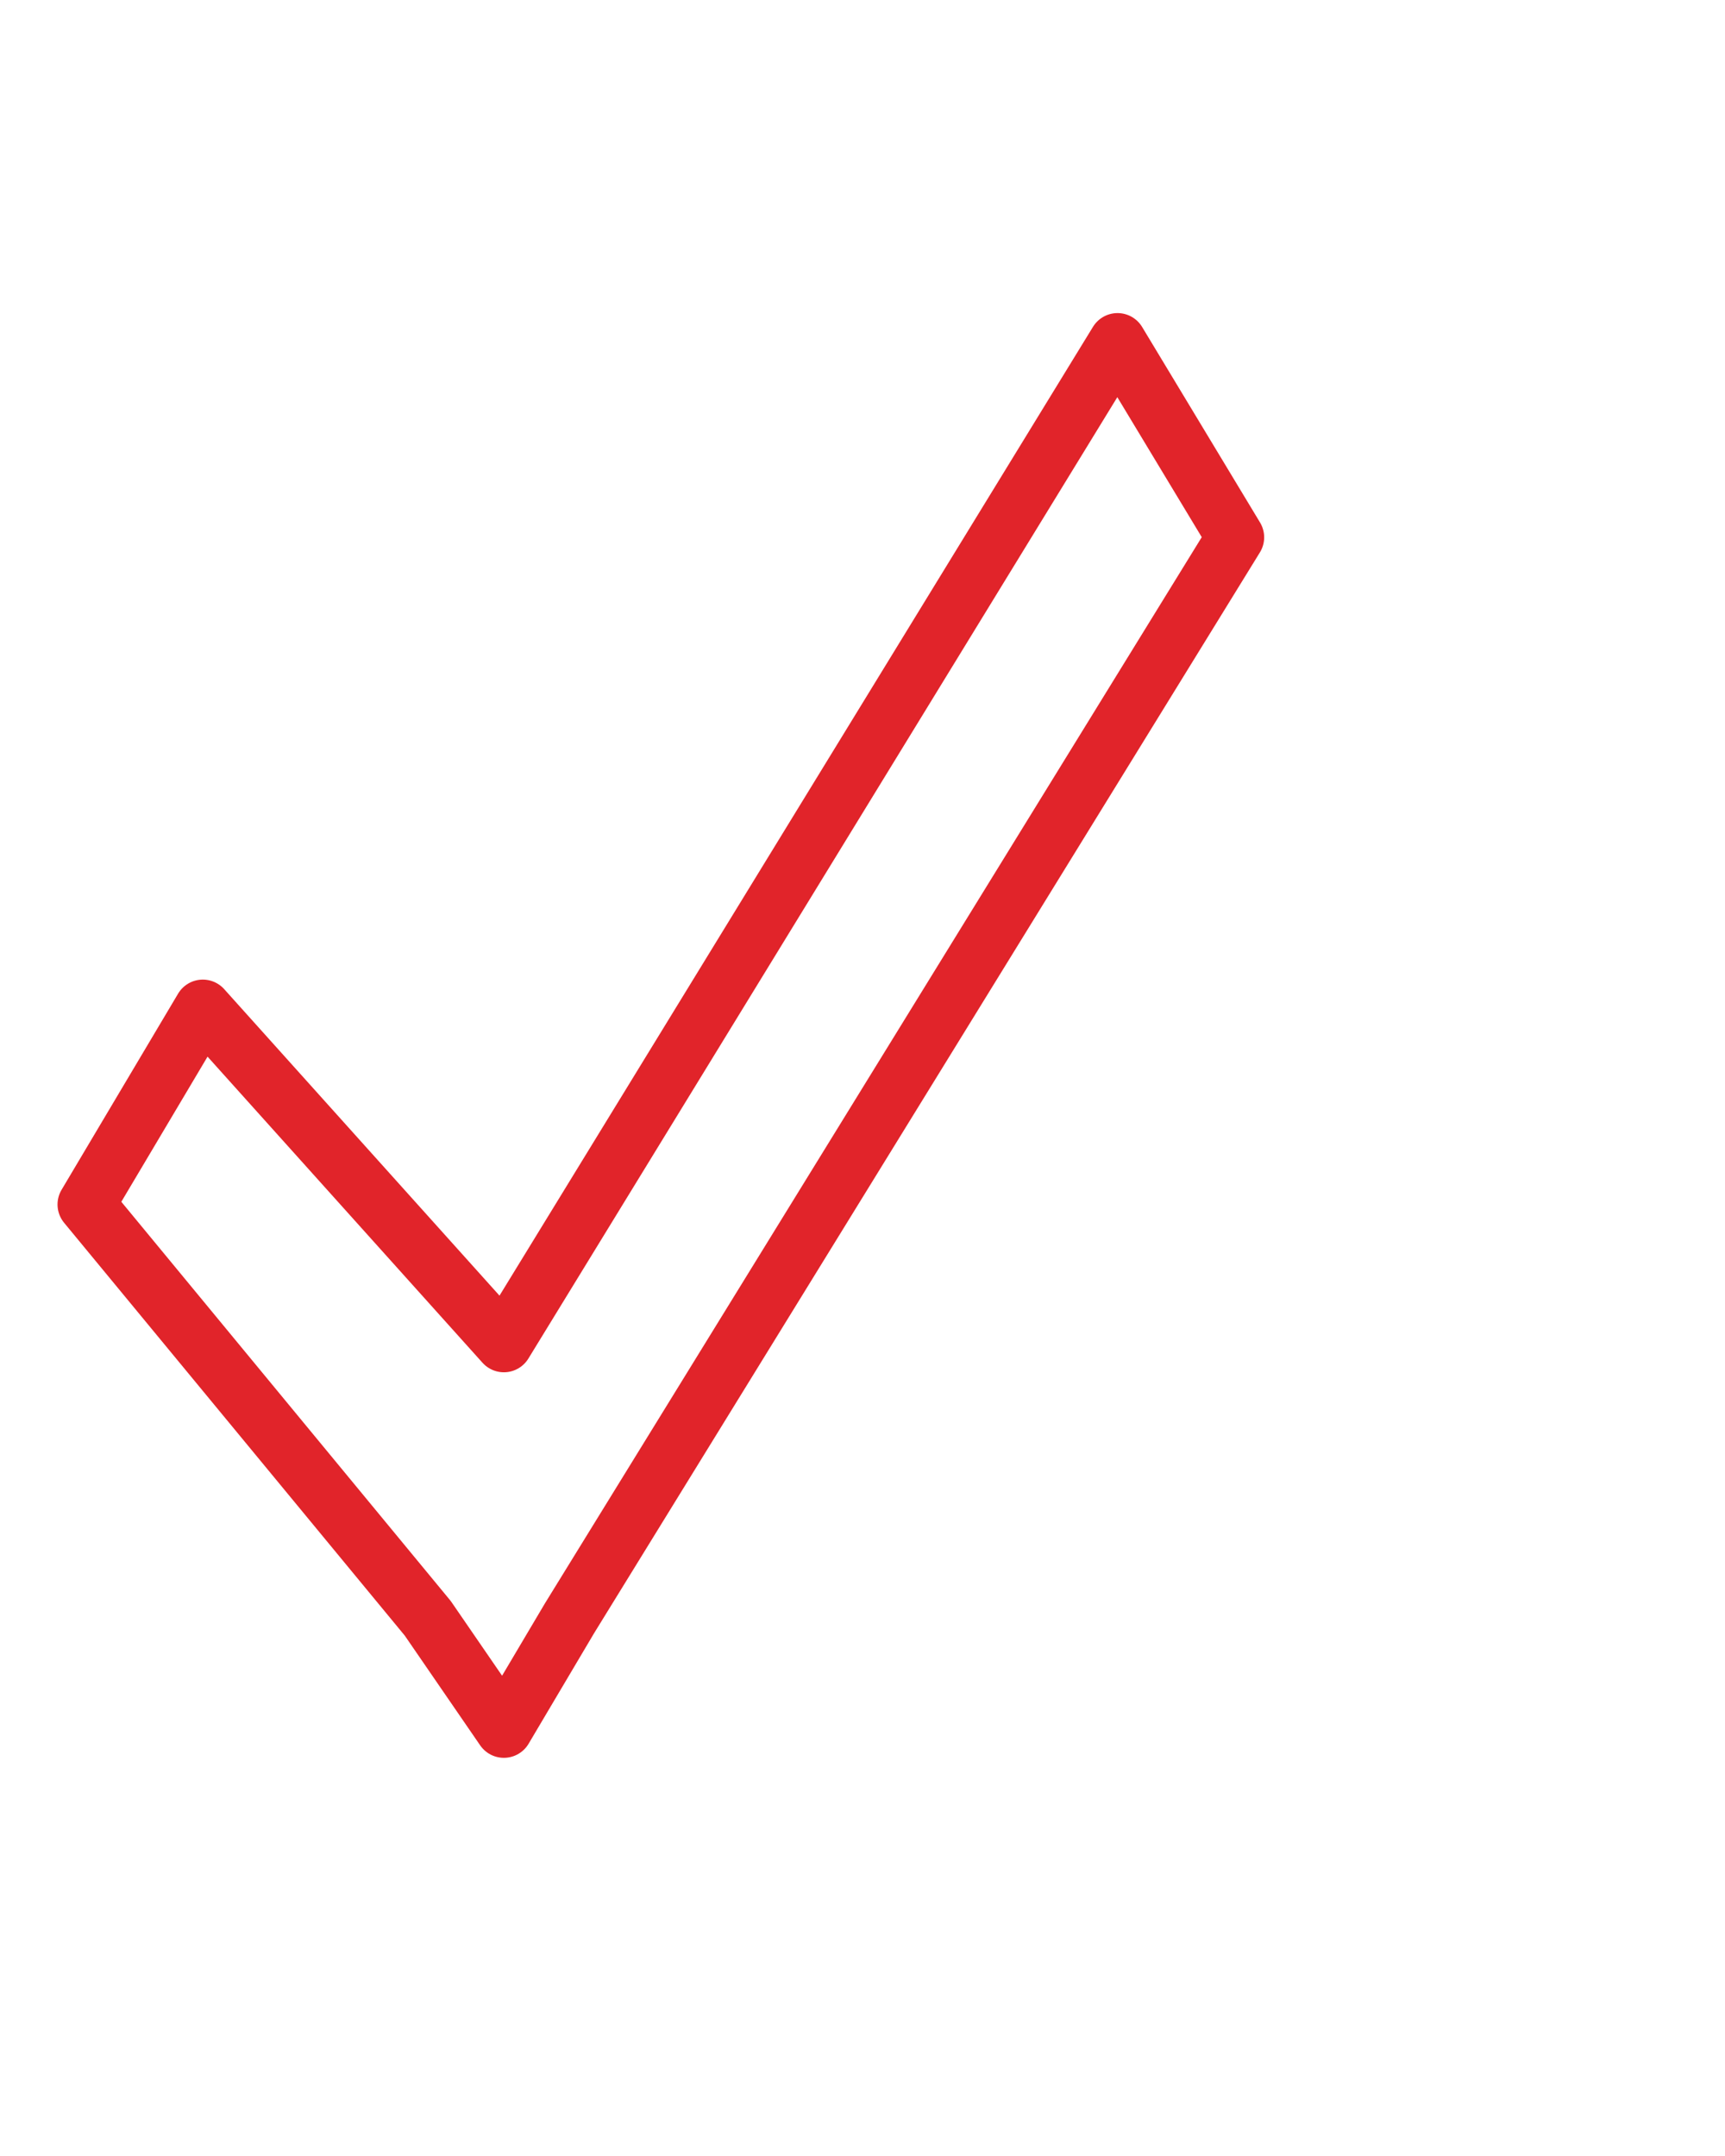 <svg width="60" height="75" viewBox="0 0 60 75" fill="none" xmlns="http://www.w3.org/2000/svg">
<path d="M38.87 11.891L17.526 46.737L7.054 35.077L3.001 41.9L14.878 56.295L17.526 60.149L19.809 56.295L42.971 18.692L38.87 11.891Z" stroke="#E1242A" stroke-width="2" stroke-linecap="round" stroke-linejoin="round"/>
</svg>

